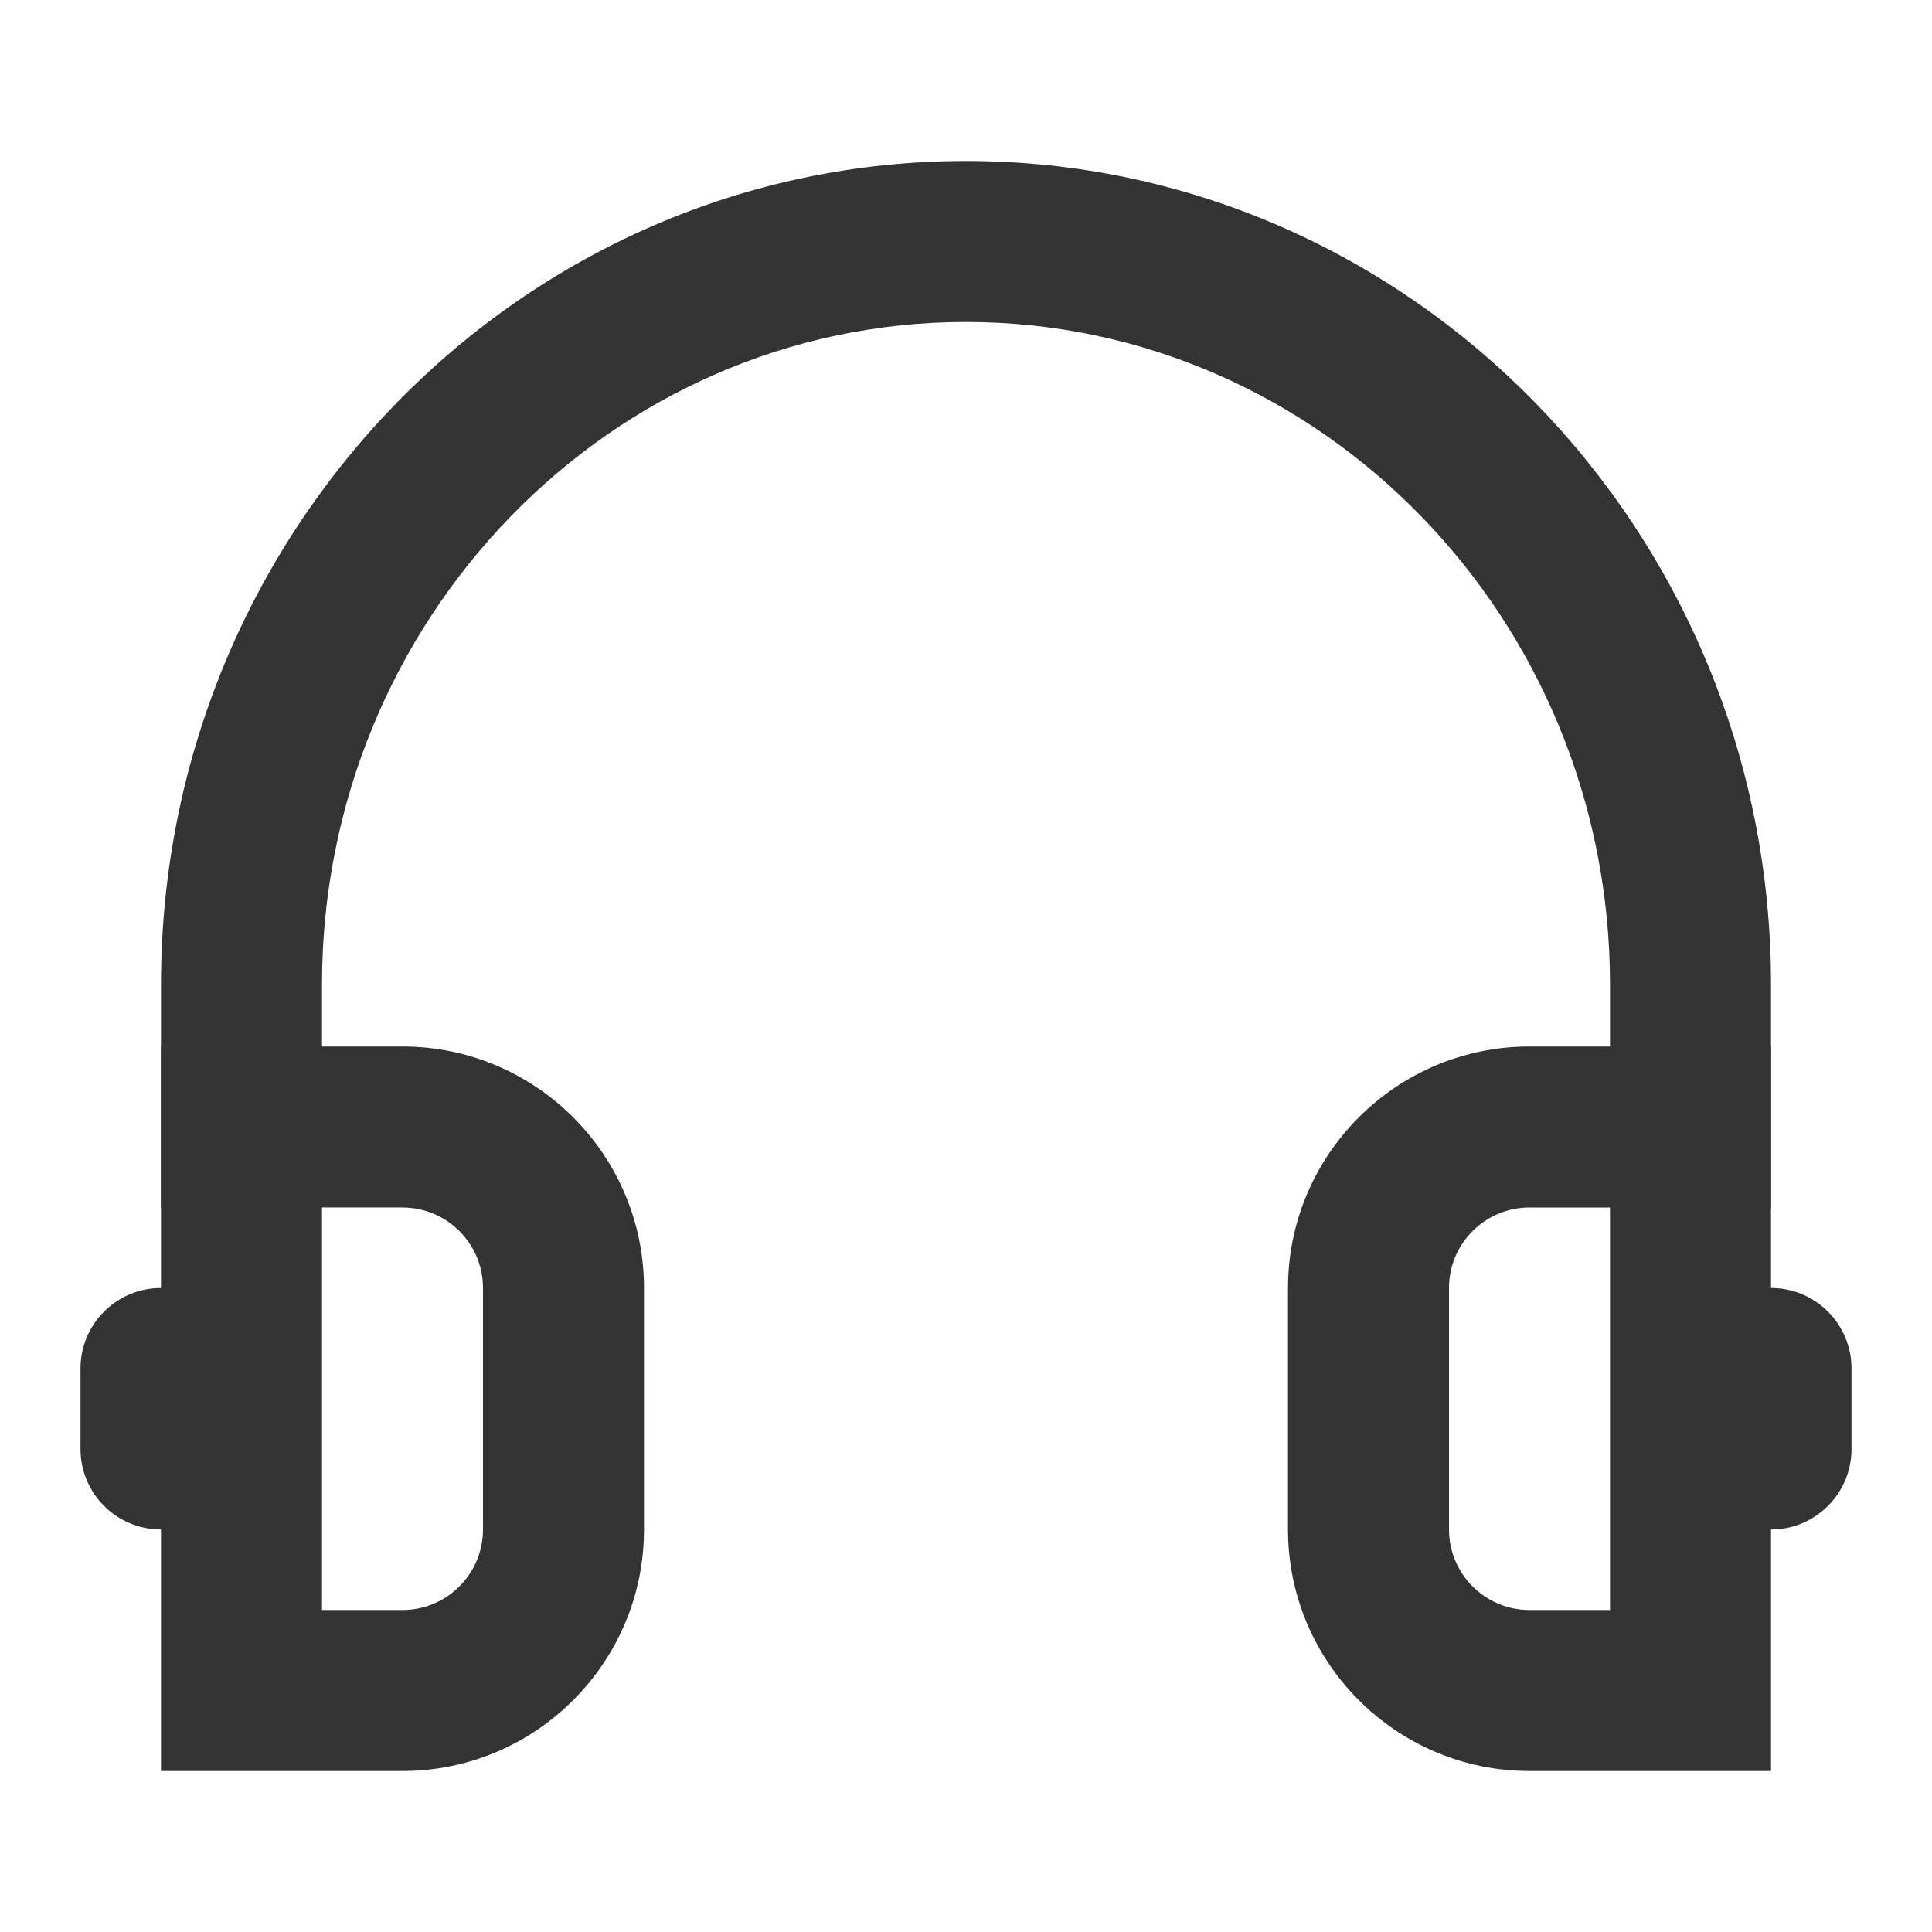 <?xml version="1.0" encoding="iso-8859-1"?>
<svg version="1.1" id="&#x56FE;&#x5C42;_1" xmlns="http://www.w3.org/2000/svg" xmlns:xlink="http://www.w3.org/1999/xlink" x="0px"
	 y="0px" viewBox="0 0 24 24" style="enable-background:new 0 0 24 24;" xml:space="preserve">
<path style="fill:#333333;" d="M22,15h-2v-2.77C20,7.692,16.411,4,12,4s-8,3.692-8,8.23V15H2v-2.77C2,6.589,6.486,2,12,2
	c5.514,0,10,4.589,10,10.23V15z"/>
<path style="fill:#333333;" d="M22,22h-3c-1.654,0-3-1.346-3-3v-3c0-1.654,1.346-3,3-3h3V22z M19,15c-0.552,0-1,0.448-1,1v3
	c0,0.552,0.448,1,1,1h1v-5H19z"/>
<path style="fill:#333333;" d="M21,16h1c0.552,0,1,0.448,1,1v1c0,0.552-0.448,1-1,1h-1V16z"/>
<path style="fill:#333333;" d="M3,16H2c-0.552,0-1,0.448-1,1v1c0,0.552,0.448,1,1,1h1V16z"/>
<path style="fill:#333333;" d="M5,22H2v-9h3c1.654,0,3,1.346,3,3v3C8,20.654,6.654,22,5,22z M4,20h1c0.551,0,1-0.448,1-1v-3
	c0-0.552-0.449-1-1-1H4V20z"/>
</svg>






